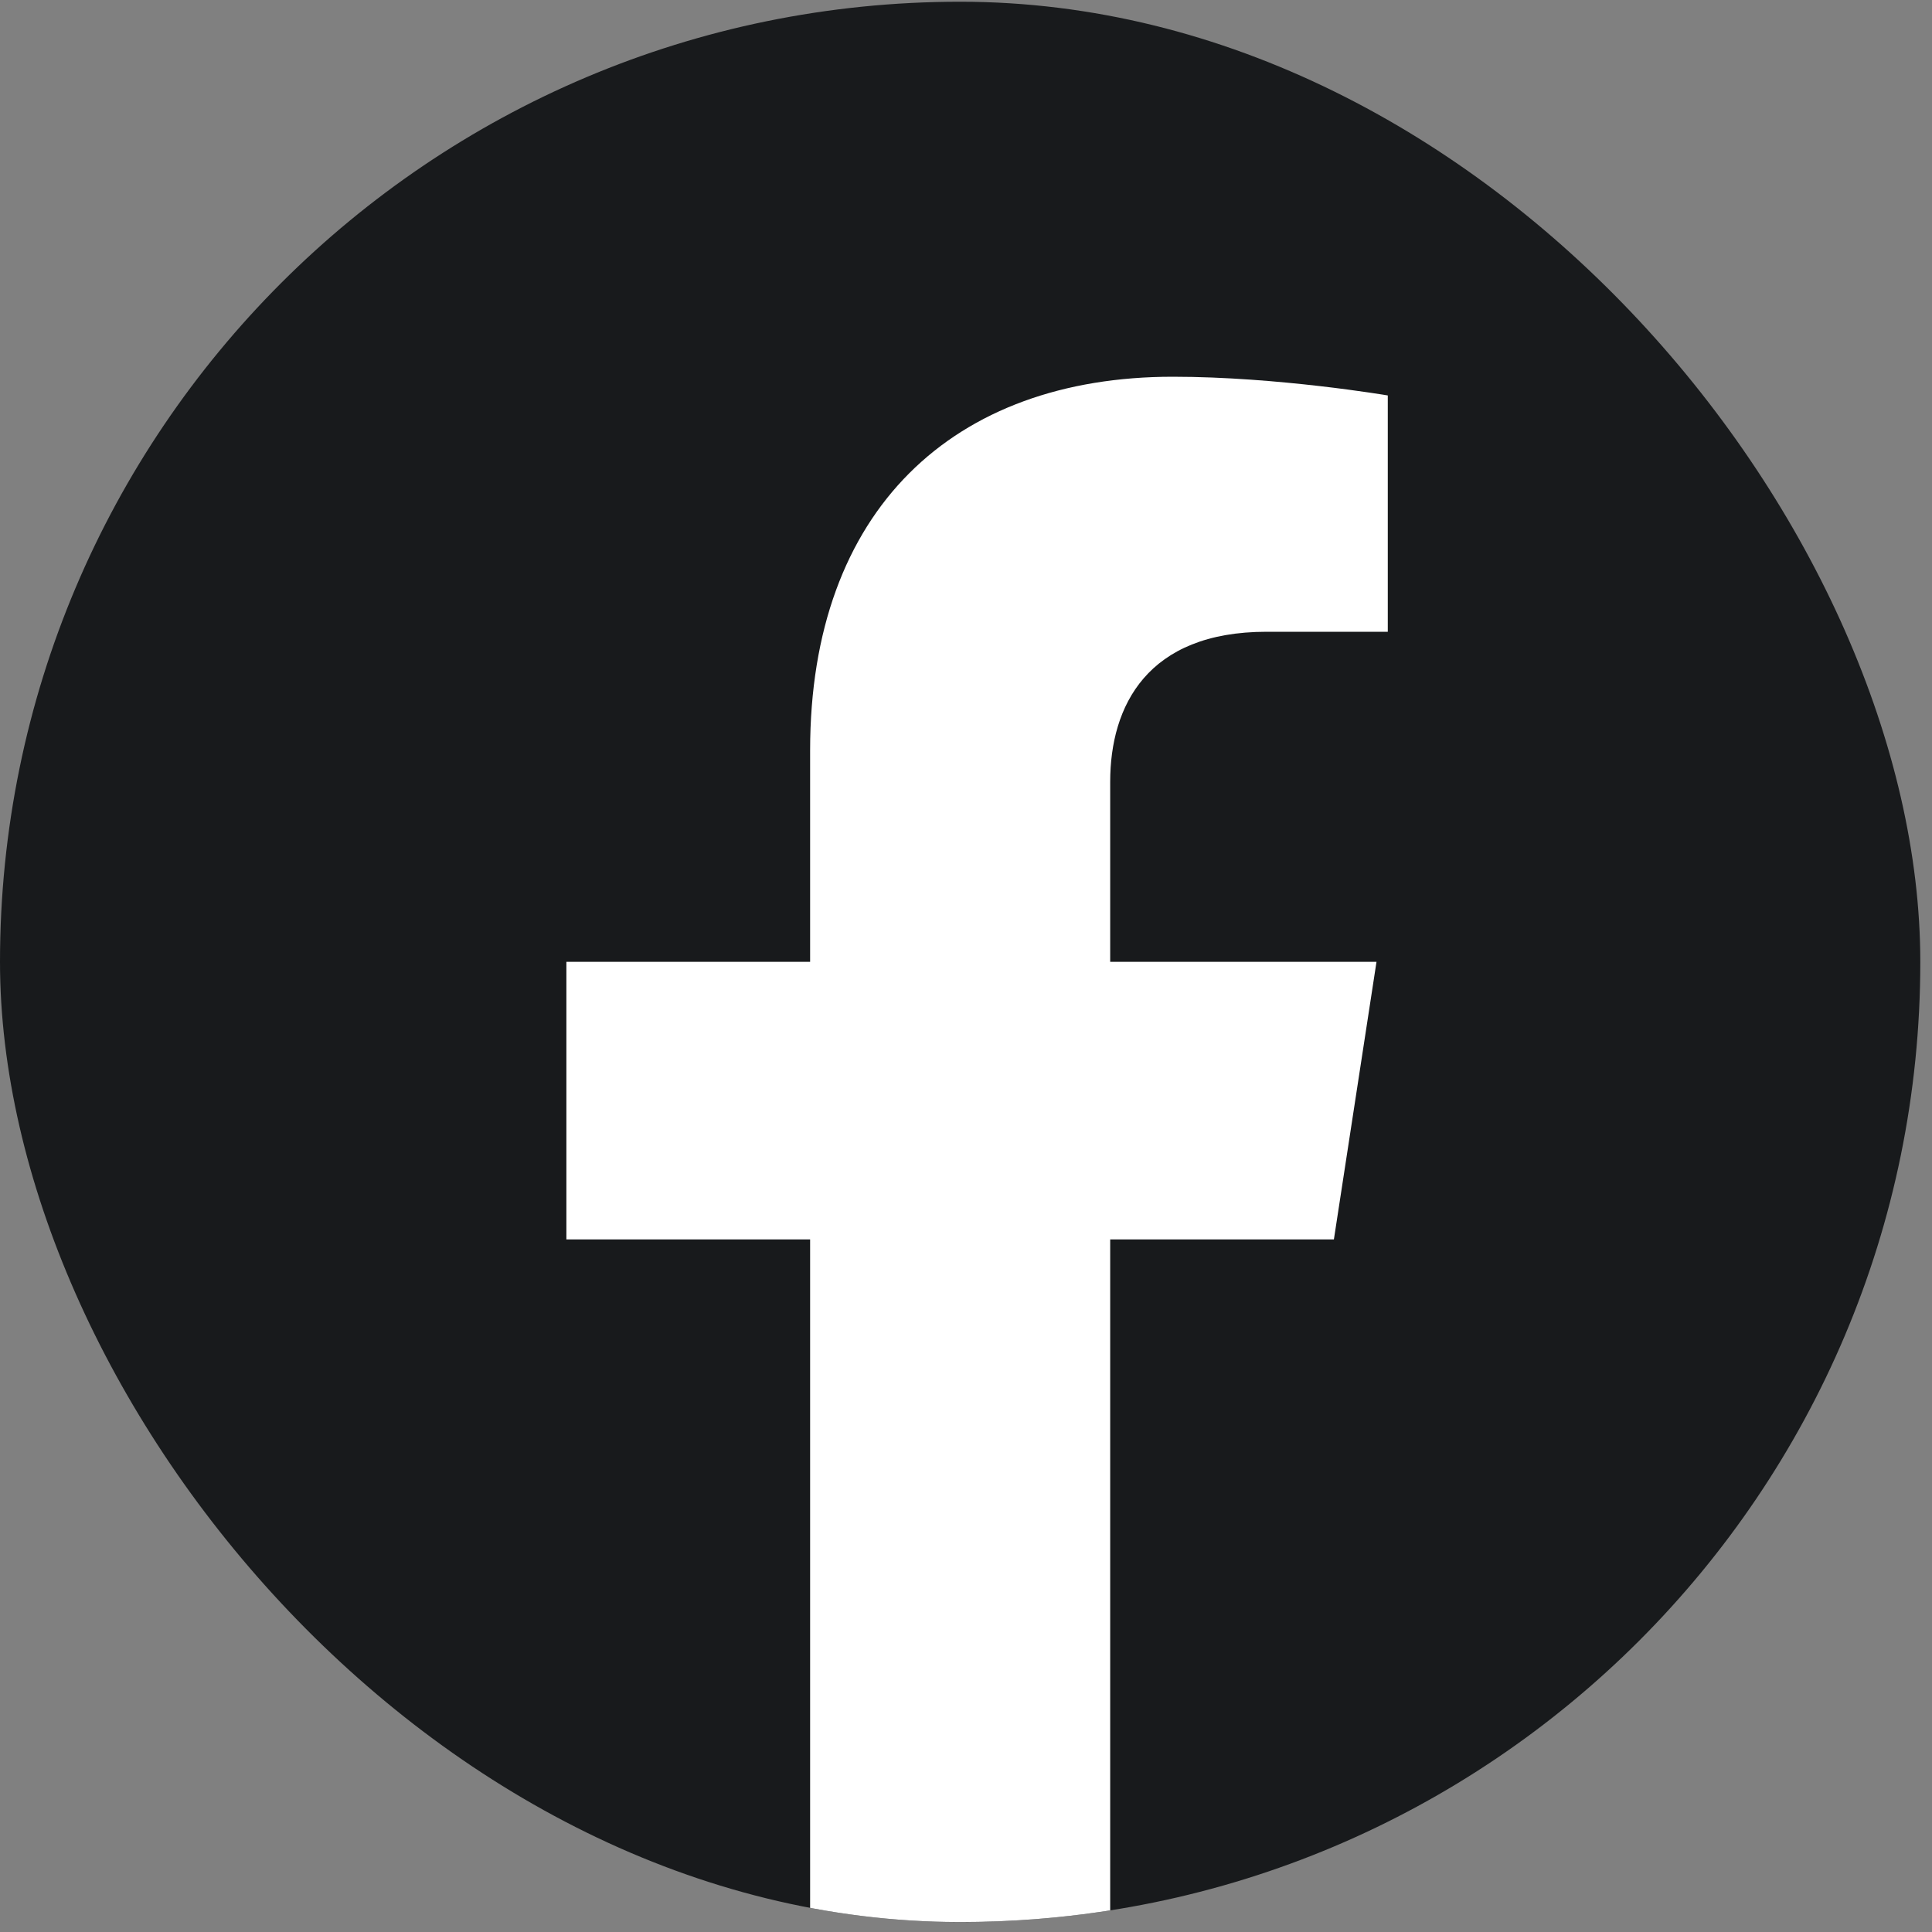 <svg width="19" height="19" viewBox="0 0 19 19" fill="none" xmlns="http://www.w3.org/2000/svg">
<rect x="0" y="0" width="19" height="19" fill="#808080" stroke="none"/>
<g clip-path="url(#clip0_742_4323)">
<rect y="0.017" width="18.885" height="18.885" rx="9.443" fill="#181A1C"/>
<path d="M13.118 12.189L13.537 9.459H10.918V7.689C10.918 6.942 11.283 6.213 12.456 6.213H13.648V3.889C13.648 3.889 12.567 3.705 11.534 3.705C9.376 3.705 7.967 5.013 7.967 7.379V9.459H5.57V12.189H7.967V18.788C8.449 18.863 8.941 18.902 9.443 18.902C9.944 18.902 10.437 18.863 10.918 18.788V12.189H13.118Z" fill="white"/>
</g>
<defs>
<clipPath id="clip0_742_4323">
<rect y="0.017" width="18.885" height="18.885" rx="9.443" fill="white"/>
</clipPath>
</defs>
</svg>
